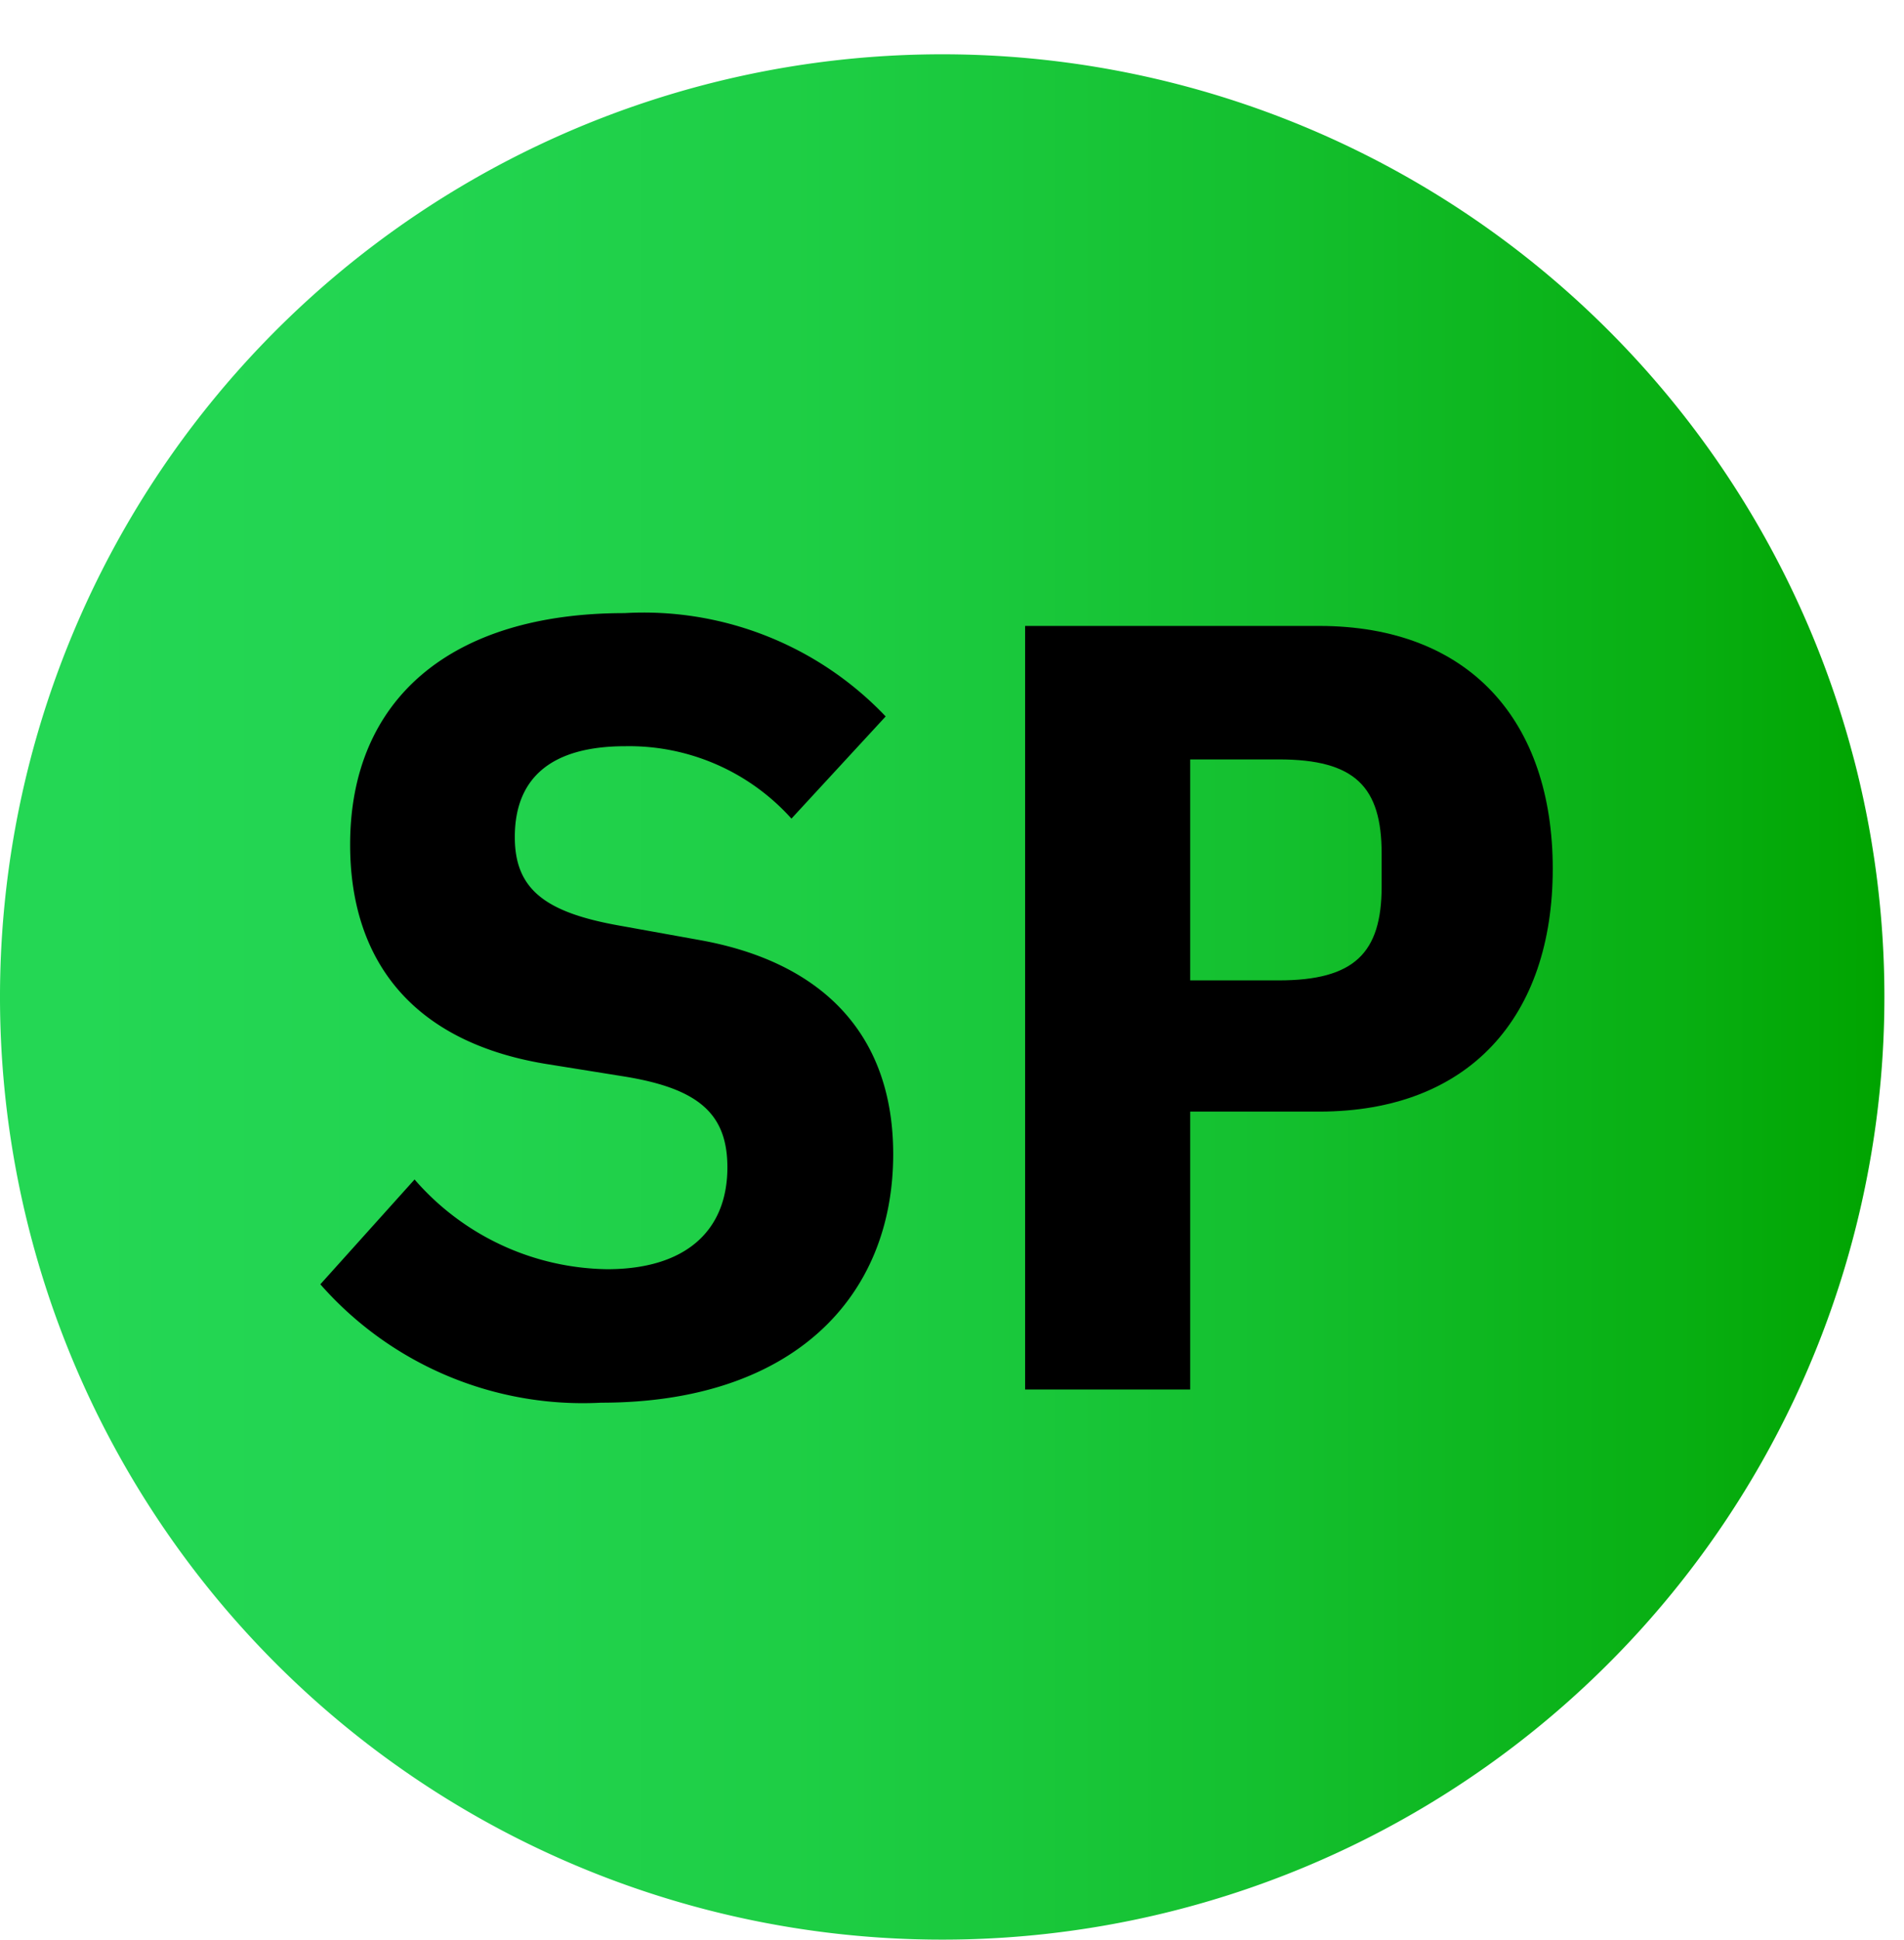<svg xmlns="http://www.w3.org/2000/svg" xmlns:xlink="http://www.w3.org/1999/xlink" viewBox="0 0 50.52 51.44"><defs><style>.cls-1{fill:url(#linear-gradient);}.cls-2{isolation:isolate;}.cls-3{fill:none;}</style><linearGradient id="linear-gradient" y1="692.89" x2="50" y2="692.89" gradientTransform="matrix(1, 0, 0, -1, 0, 719.33)" gradientUnits="userSpaceOnUse"><stop offset="0.03" stop-color="#24d754"/><stop offset="0.23" stop-color="#22d450"/><stop offset="0.45" stop-color="#1dcd43"/><stop offset="0.67" stop-color="#14c02f"/><stop offset="0.89" stop-color="#08af12"/><stop offset="1" stop-color="#00a400"/></linearGradient></defs><title>Spring</title><g id="Layer_2" data-name="Layer 2"><g id="Layer_1-2" data-name="Layer 1"><g id="Objects"><path class="cls-1" d="M50,26.44a25,25,0,1,1-25-25,25,25,0,0,1,25,25"/><g class="cls-2"><path d="M8.5,34.06,11,31.28a6.89,6.89,0,0,0,5.11,2.38c2.06,0,3.19-1,3.19-2.7,0-1.42-.76-2.09-2.73-2.41l-2.12-.34c-3.62-.61-5.16-2.85-5.16-5.81,0-3.88,2.7-6.14,7.28-6.14A8.86,8.86,0,0,1,23.5,19L21,21.71a5.79,5.79,0,0,0-4.41-1.92c-1.94,0-2.93.82-2.93,2.41,0,1.39.81,2,2.79,2.35l2.11.38c3.25.58,5.14,2.49,5.14,5.68,0,3.8-2.67,6.59-7.75,6.59A9.27,9.27,0,0,1,8.5,34.06Z"/><path d="M27.2,36.85V16.6H35c4,0,6.2,2.53,6.2,6.44S39,29.48,35,29.48H31.58v7.37ZM31.58,26h2.35c2,0,2.73-.72,2.73-2.49v-.87c0-1.77-.7-2.5-2.73-2.5H31.58Z"/></g><rect class="cls-3" x="0.52" width="50" height="50"/></g></g></g></svg>